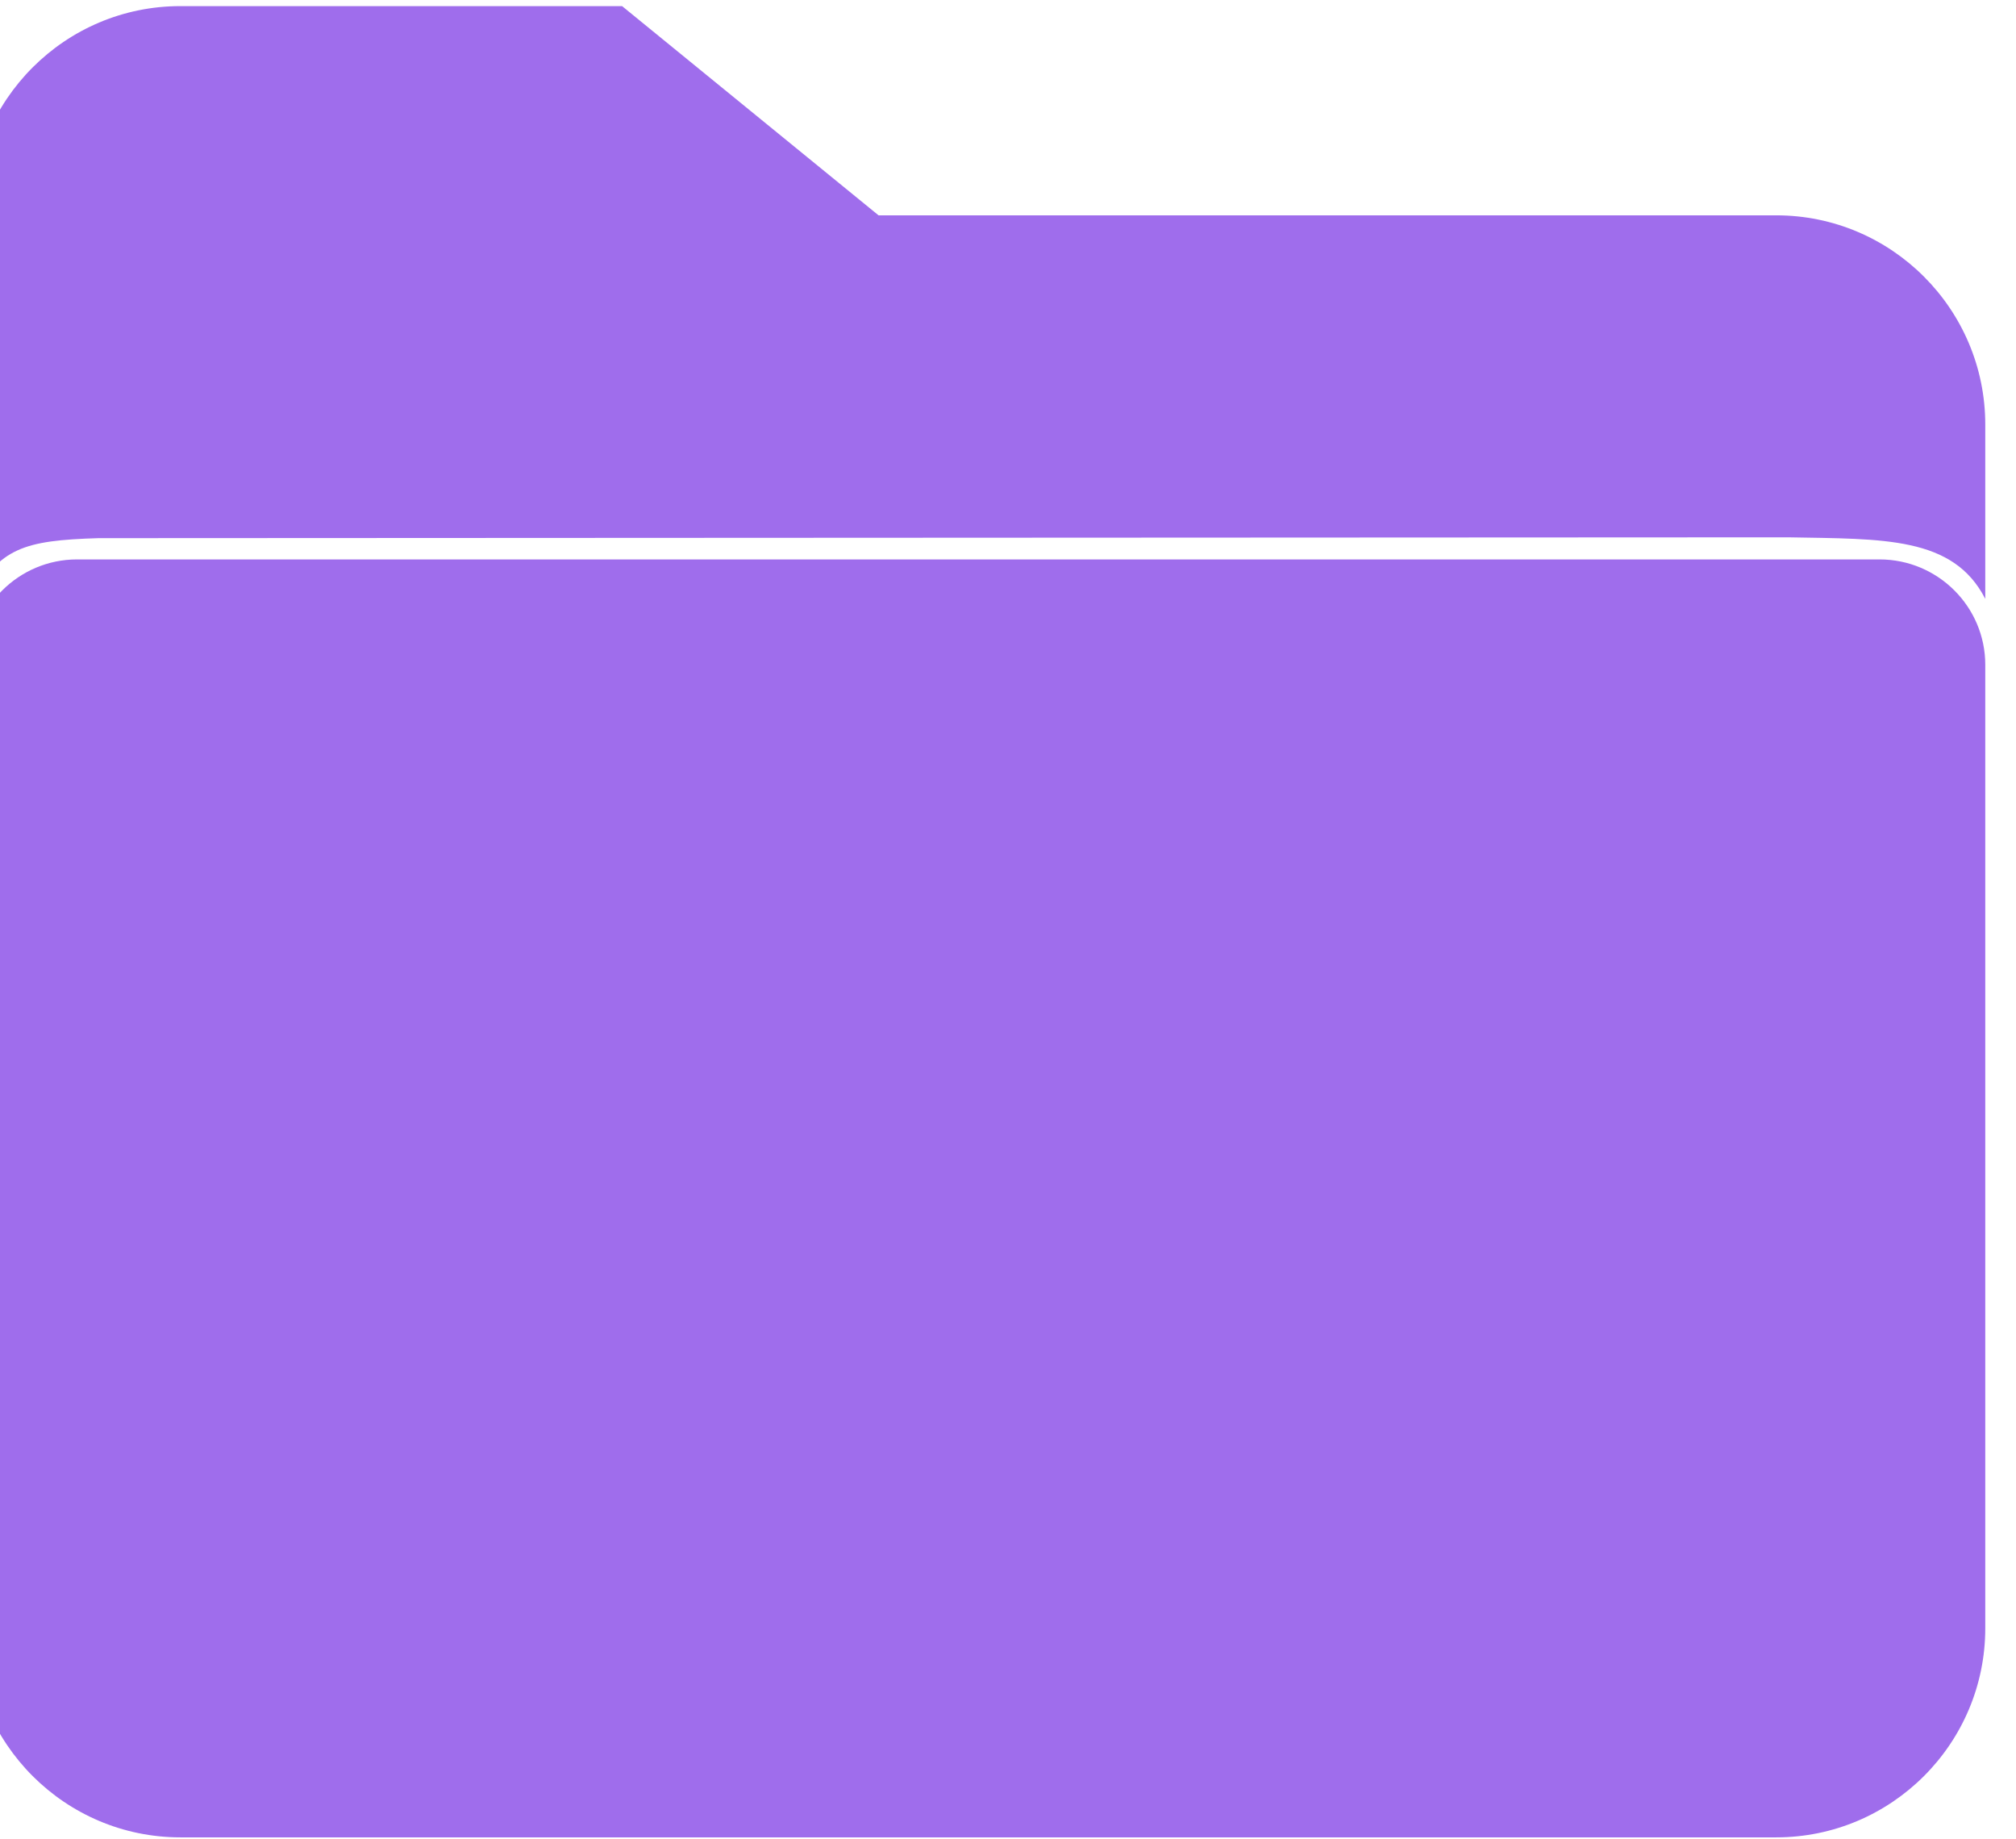 <?xml version="1.0" encoding="UTF-8" standalone="no"?>
<!DOCTYPE svg PUBLIC "-//W3C//DTD SVG 1.1//EN" "http://www.w3.org/Graphics/SVG/1.1/DTD/svg11.dtd">
<svg width="100%" height="100%" viewBox="0 0 182 166" version="1.1" xmlns="http://www.w3.org/2000/svg" xmlns:xlink="http://www.w3.org/1999/xlink" xml:space="preserve" xmlns:serif="http://www.serif.com/" style="fill-rule:evenodd;clip-rule:evenodd;stroke-linejoin:round;stroke-miterlimit:2;">
    <g transform="matrix(1,0,0,1,-6894.2,-3353.17)">
        <g transform="matrix(2,0,0,2.205,3685.03,2936.44)">
            <g transform="matrix(1,0,0,0.894,-160.575,-281.373)">
                <g transform="matrix(0.536,0,0,0.544,-3628.4,-1283.7)">
                    <path d="M10229.8,3362.64C10229.8,3352.92 10221.9,3345.03 10212.2,3345.03L10136.6,3345.03L10115,3327.42L10077.8,3327.42C10068.1,3327.42 10060.2,3335.31 10060.2,3345.02L10060.2,3377.34C10062.6,3373.04 10064.6,3372.39 10070.9,3372.2L10213.2,3372.13C10221.2,3372.28 10227.1,3372.03 10229.8,3377.31L10229.8,3362.64Z" style="fill:rgb(159,109,236);"/>
                </g>
                <g transform="matrix(0.536,0,0,0.544,-3628.4,-1283.7)">
                    <path d="M10060.2,3382.86L10060.2,3463.95C10060.2,3473.66 10068.1,3481.55 10077.8,3481.55L10212.2,3481.55C10221.9,3481.55 10229.8,3473.66 10229.8,3463.95L10229.8,3382.86C10229.8,3377.96 10225.8,3373.99 10220.9,3373.99L10069.1,3373.99C10064.2,3373.99 10060.2,3377.96 10060.2,3382.86Z" style="fill:rgb(159,109,236);"/>
                </g>
            </g>
        </g>
    </g>
</svg>
